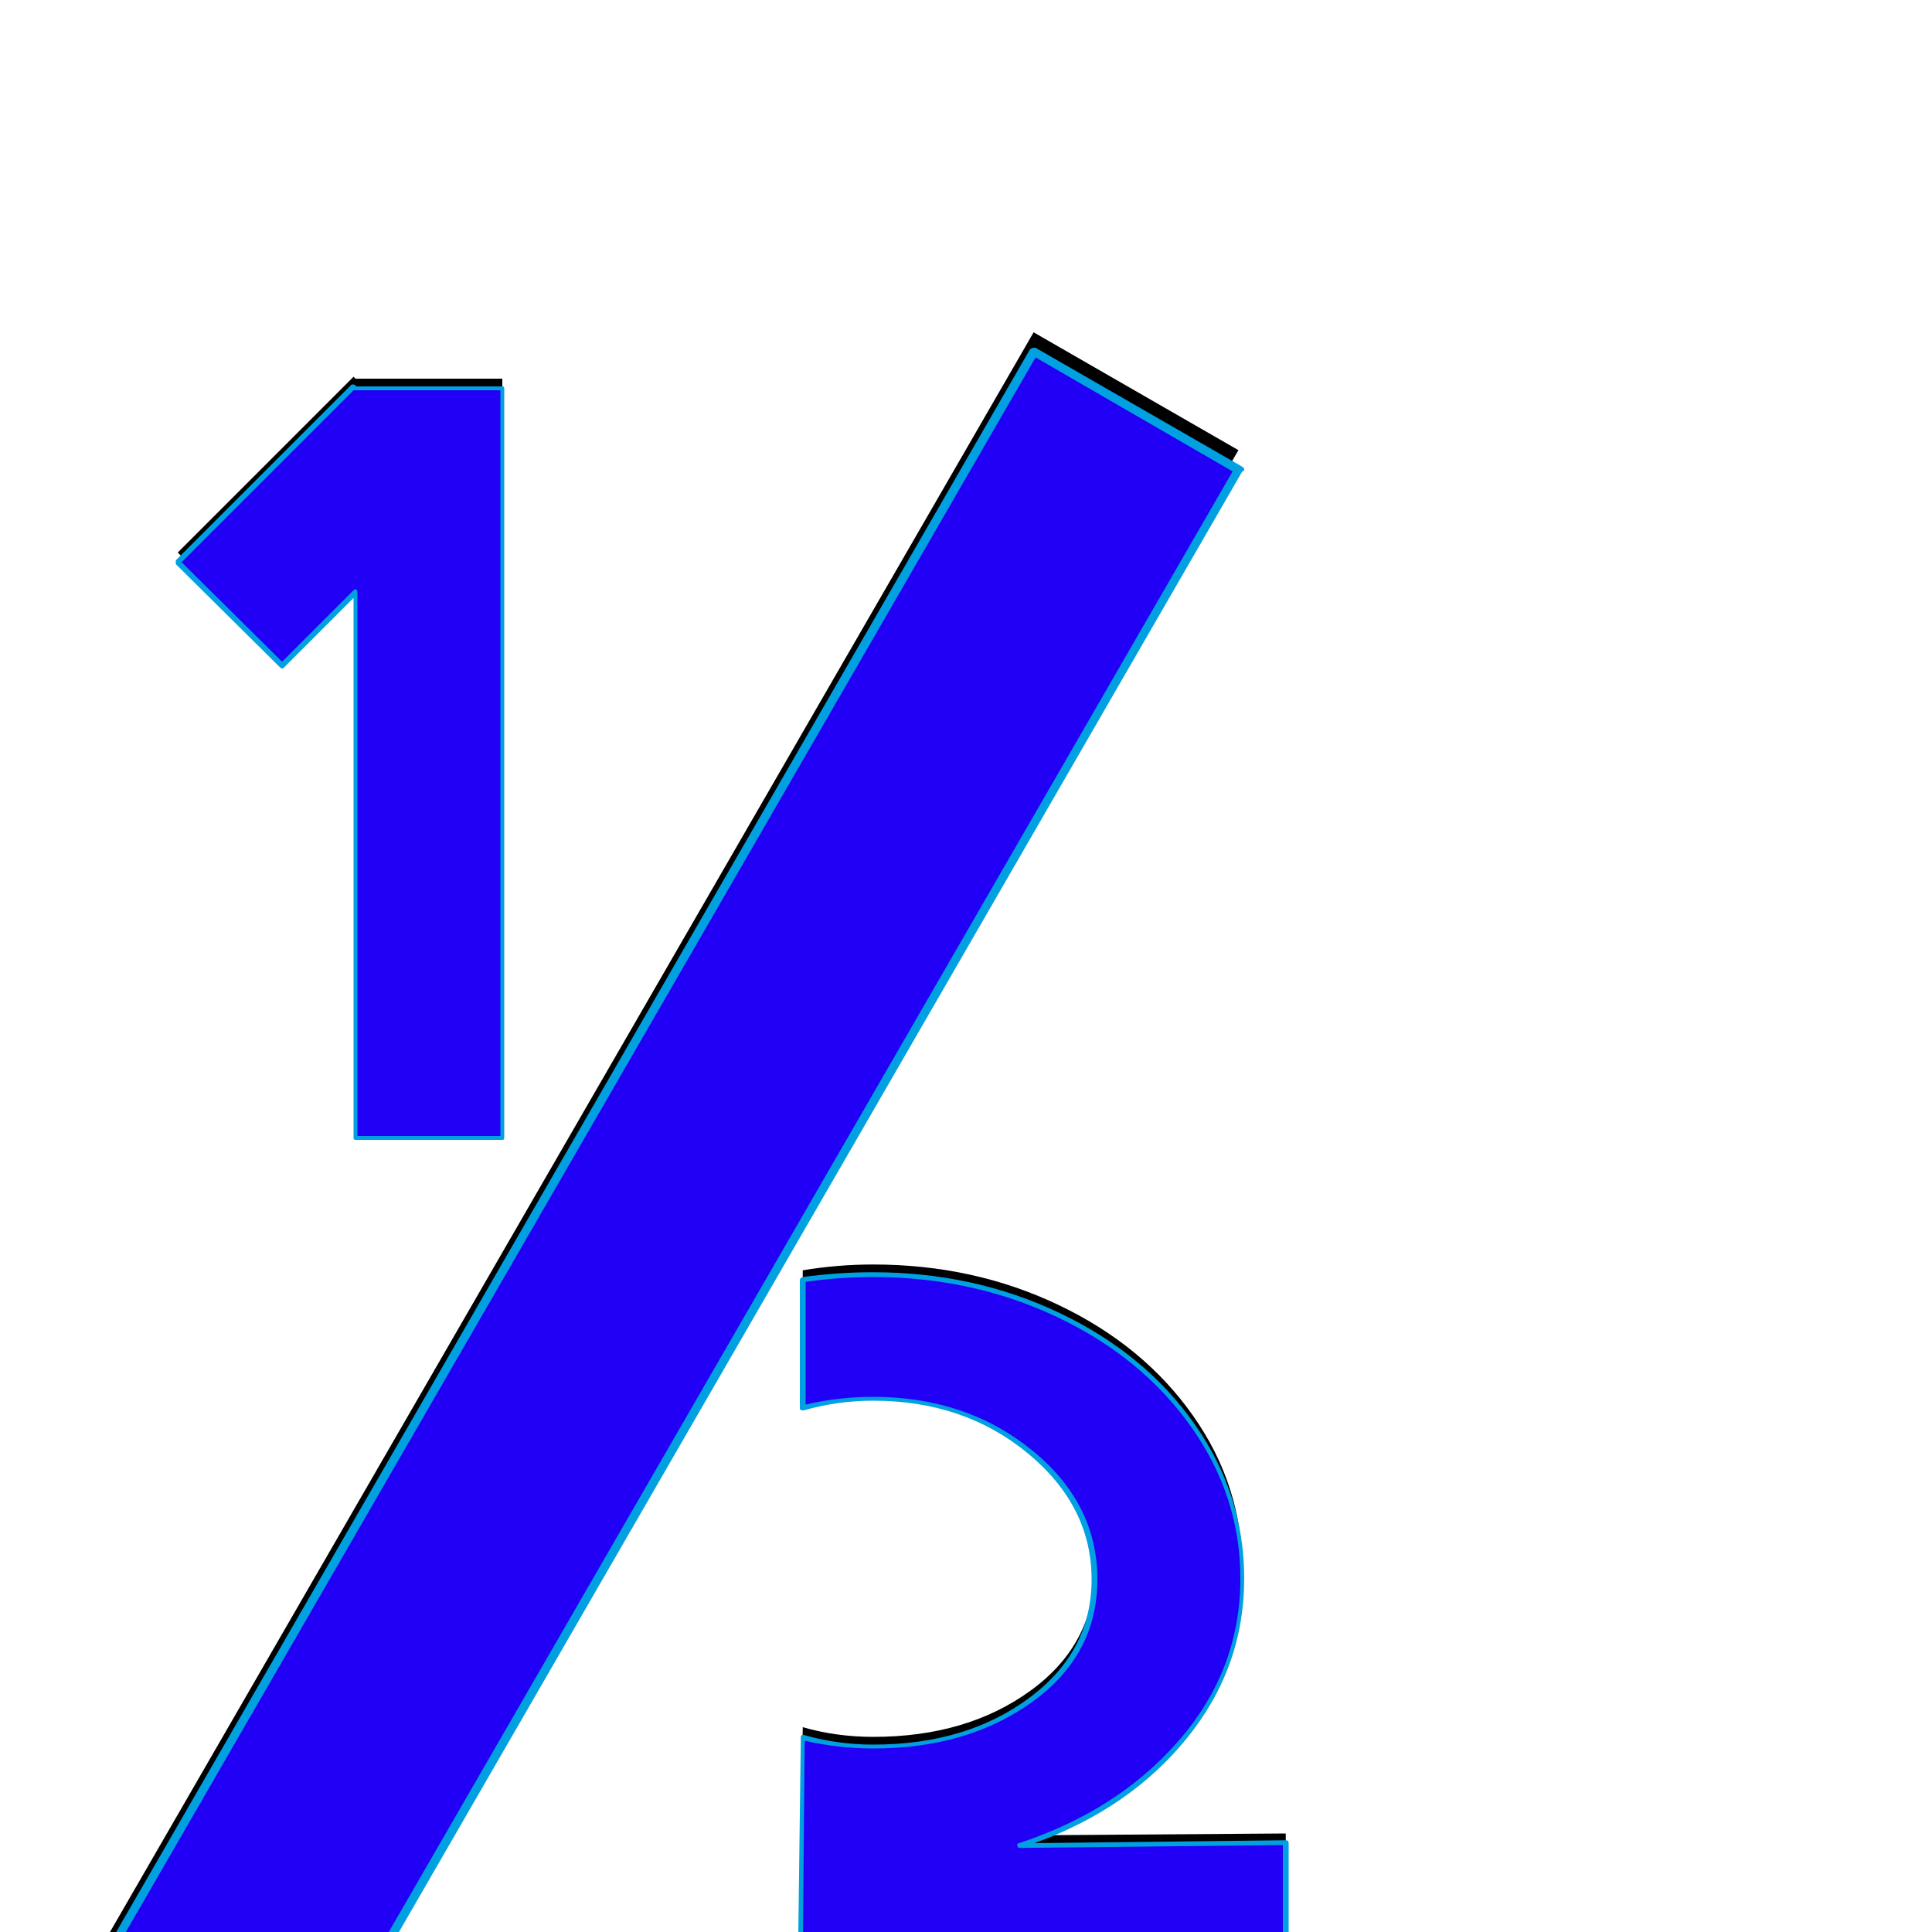 <svg xmlns="http://www.w3.org/2000/svg" viewBox="0 -1000 1000 1000">
	<path fill="#000000" d="M535 -828L641 -767L156 73L50 12ZM452 -281Q499.5 -281 533 -253.5Q566.5 -226 566.5 -187.5Q566.5 -149 533.5 -125Q500.5 -101 452 -101Q433 -101 415.5 -106L414 12L665.5 9.5V-51L528 -50Q580 -67 611.5 -103.75Q643 -140.5 643 -188Q643 -231 617.5 -267.25Q592 -303.5 548 -324.5Q504 -345.5 452 -345.5Q433.5 -345.5 415.5 -342.5V-276Q433 -281 452 -281ZM146 -660.5L92 -714L183 -805L237 -751.5ZM184 -804H260V-416H184Z"/>
	<path fill="#2200f5" d="M535 -818L641 -757L156 83L50 22ZM452 -276Q499.5 -276 533 -248.5Q566.5 -221 566.5 -182.5Q566.5 -144 533.5 -120Q500.5 -96 452 -96Q433 -96 415.5 -101L414 17L665.5 14.5V-46L528 -45Q580 -62 611.5 -98.75Q643 -135.5 643 -183Q643 -226 617.5 -262.25Q592 -298.5 548 -319.5Q504 -340.5 452 -340.5Q433.5 -340.5 415.5 -337.5V-271Q433 -276 452 -276ZM146 -655.5L92 -709L183 -800L237 -746.5ZM184 -799H260V-411H184Z"/>
	<path fill="#00a0e1" d="M638 -756L536 -815L53 21L155 80ZM644 -757Q644 -756 643 -756L158 84Q157 86 156 86Q155 86 155 85L49 24Q48 23 48 22Q48 21 48 21L533 -819Q534 -820 535 -820Q536 -820 536 -820L642 -759Q644 -758 644 -757ZM452 -277Q500 -277 534 -249.5Q568 -222 568 -182.5Q568 -143.5 534.5 -119.25Q501 -95 452 -95Q434 -95 416.5 -99L415.5 15.5L664 13.5V-45L528 -43.5Q526.5 -43.5 526.5 -45Q526.5 -46 527.5 -46Q579 -63 610.5 -99.5Q642 -136 642 -183Q642 -225.5 616.5 -261.5Q591 -297.5 547.25 -318.25Q503.5 -339 452 -339Q434 -339 417 -336.5V-273Q434 -277 452 -277ZM452 -275Q433.5 -275 416 -270Q415.5 -270 415.5 -270Q414 -270 414 -271V-337.5Q414 -338.5 415.5 -339Q433.5 -341.5 452 -341.5Q504 -341.5 548.25 -320.5Q592.5 -299.5 618.25 -263Q644 -226.5 644 -183Q644 -137 614.5 -100.5Q585 -64 535.5 -46L665.5 -47.5Q667 -47.5 667 -46V14.5Q667 16 665.5 16L414 18Q412.5 18 413 17L414.5 -101Q414.5 -102 415.5 -102Q415.5 -102 416 -102Q433.5 -97 452 -97Q500 -97 532.5 -121Q565 -145 565 -182.5Q565 -220.5 532 -247.75Q499 -275 452 -275ZM184 -695Q185 -695 185 -693.5V-412H259V-798H184Q183.5 -798 183 -798L94 -709L146 -657.5L183 -694.5Q183.5 -695 184 -695ZM91 -710L182 -801Q182.5 -801 183 -801Q183.5 -801 184.5 -800H260Q261 -800 261 -799V-411Q261 -410 260 -410H184Q183 -410 183 -411V-690.5L147 -654.5Q146.5 -654 146 -654Q145.5 -654 145 -654.5L91 -708Q91 -708.5 91 -709Q91 -709.5 91 -710Z"/>
</svg>